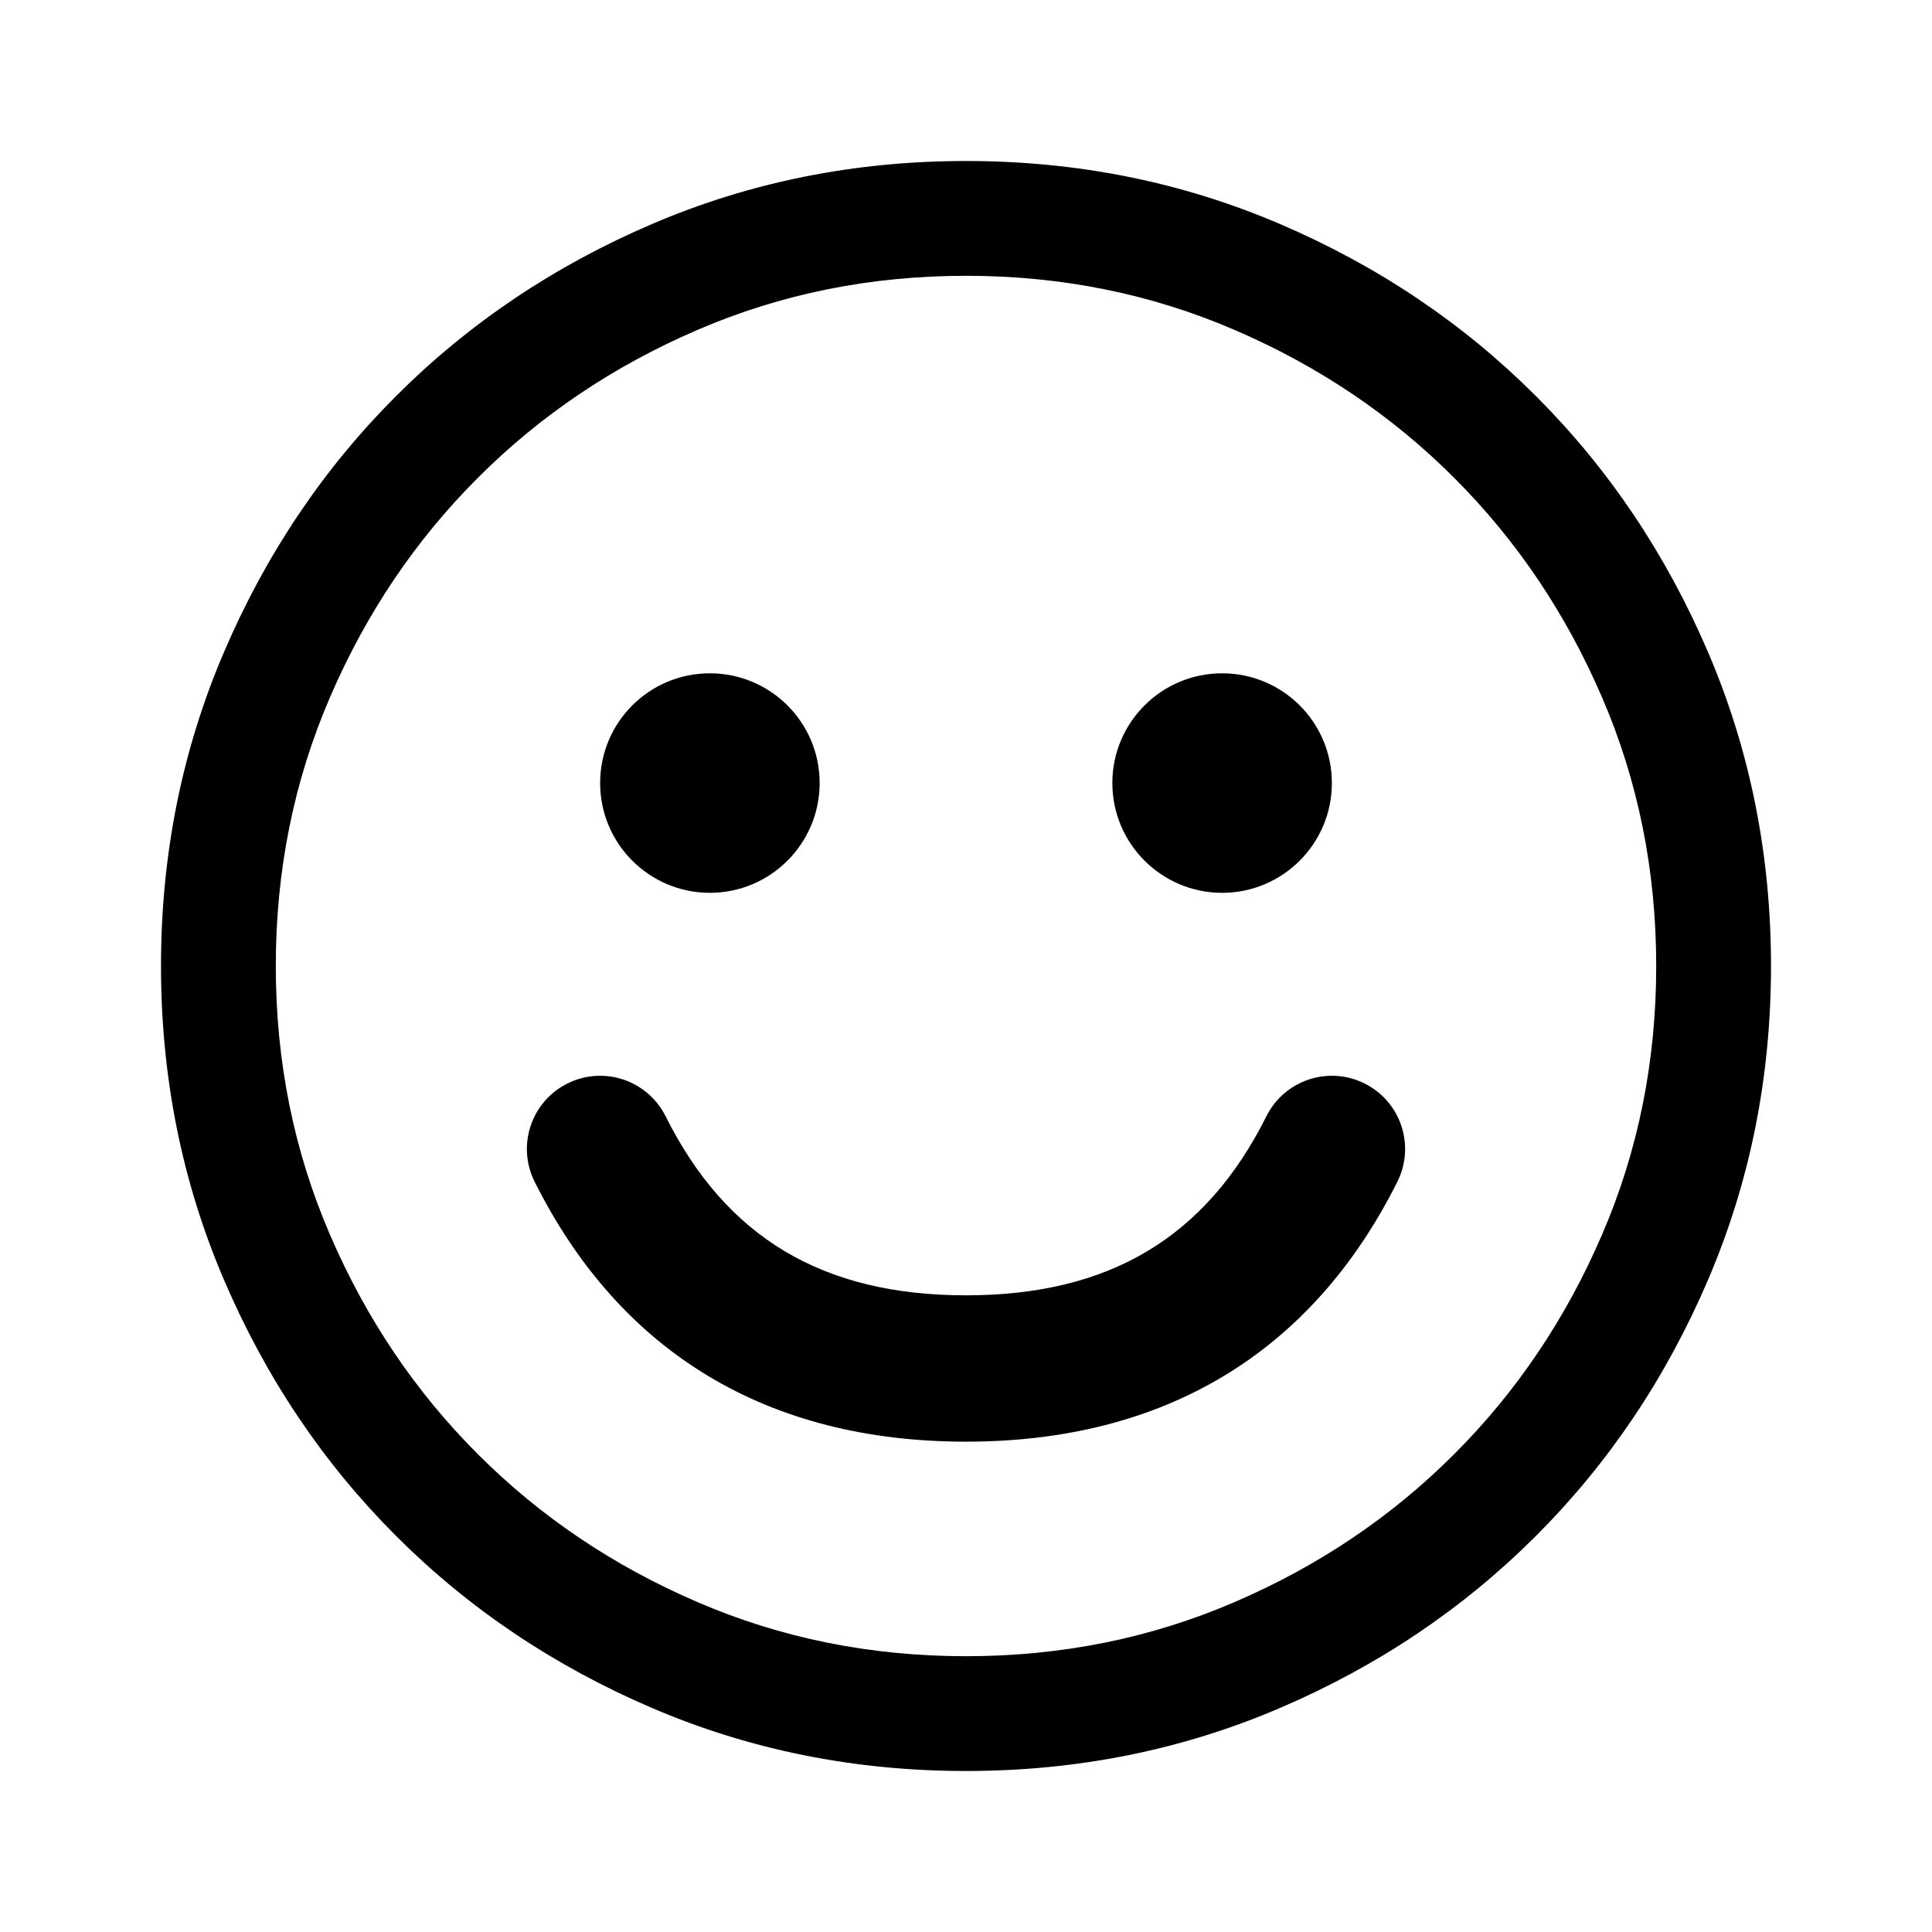 <svg viewBox="0 0 24 24" version="1.1" xmlns="http://www.w3.org/2000/svg" xmlns:xlink="http://www.w3.org/1999/xlink">
    <path d="M12,22 C10.62,22 9.321,21.74 8.104,21.219 C6.886,20.698 5.825,19.985 4.92,19.08 C4.015,18.175 3.302,17.114 2.781,15.896 C2.26,14.679 2,13.38 2,12 C2,10.62 2.26,9.321 2.781,8.104 C3.302,6.886 4.015,5.825 4.92,4.92 C5.825,4.015 6.886,3.302 8.104,2.781 C9.321,2.26 10.62,2 12,2 C13.38,2 14.679,2.26 15.896,2.781 C17.114,3.302 18.175,4.015 19.08,4.92 C19.985,5.825 20.698,6.886 21.219,8.104 C21.74,9.321 22,10.62 22,12 C22,13.38 21.74,14.679 21.219,15.896 C20.698,17.114 19.985,18.175 19.08,19.08 C18.175,19.985 17.114,20.698 15.896,21.219 C14.679,21.74 13.38,22 12,22 Z M12,20.574 C13.185,20.574 14.298,20.35 15.34,19.9 C16.382,19.451 17.29,18.839 18.064,18.064 C18.839,17.29 19.451,16.382 19.9,15.34 C20.35,14.298 20.574,13.185 20.574,12 C20.574,10.815 20.35,9.702 19.9,8.66 C19.451,7.618 18.839,6.71 18.064,5.936 C17.29,5.161 16.382,4.549 15.34,4.1 C14.298,3.65 13.185,3.426 12,3.426 C10.815,3.426 9.702,3.65 8.66,4.1 C7.618,4.549 6.71,5.161 5.936,5.936 C5.161,6.71 4.549,7.618 4.1,8.66 C3.65,9.702 3.426,10.815 3.426,12 C3.426,13.185 3.65,14.298 4.1,15.34 C4.549,16.382 5.161,17.29 5.936,18.064 C6.71,18.839 7.618,19.451 8.66,19.9 C9.702,20.35 10.815,20.574 12,20.574 Z M8.818,11.091 C8.065,11.091 7.455,10.48 7.455,9.727 C7.455,8.974 8.065,8.364 8.818,8.364 C9.571,8.364 10.182,8.974 10.182,9.727 C10.182,10.48 9.571,11.091 8.818,11.091 Z M15.182,11.091 C14.429,11.091 13.818,10.48 13.818,9.727 C13.818,8.974 14.429,8.364 15.182,8.364 C15.935,8.364 16.545,8.974 16.545,9.727 C16.545,10.48 15.935,11.091 15.182,11.091 Z M6.641,14.679 C6.417,14.23 6.599,13.684 7.048,13.46 C7.497,13.235 8.043,13.417 8.268,13.866 C9.021,15.372 10.219,16.091 12,16.091 C13.781,16.091 14.979,15.372 15.732,13.866 C15.957,13.417 16.503,13.235 16.952,13.46 C17.401,13.684 17.583,14.23 17.359,14.679 C16.293,16.81 14.461,17.909 12,17.909 C9.539,17.909 7.707,16.81 6.641,14.679 Z" id="Icon_happy" ></path>
</svg>
